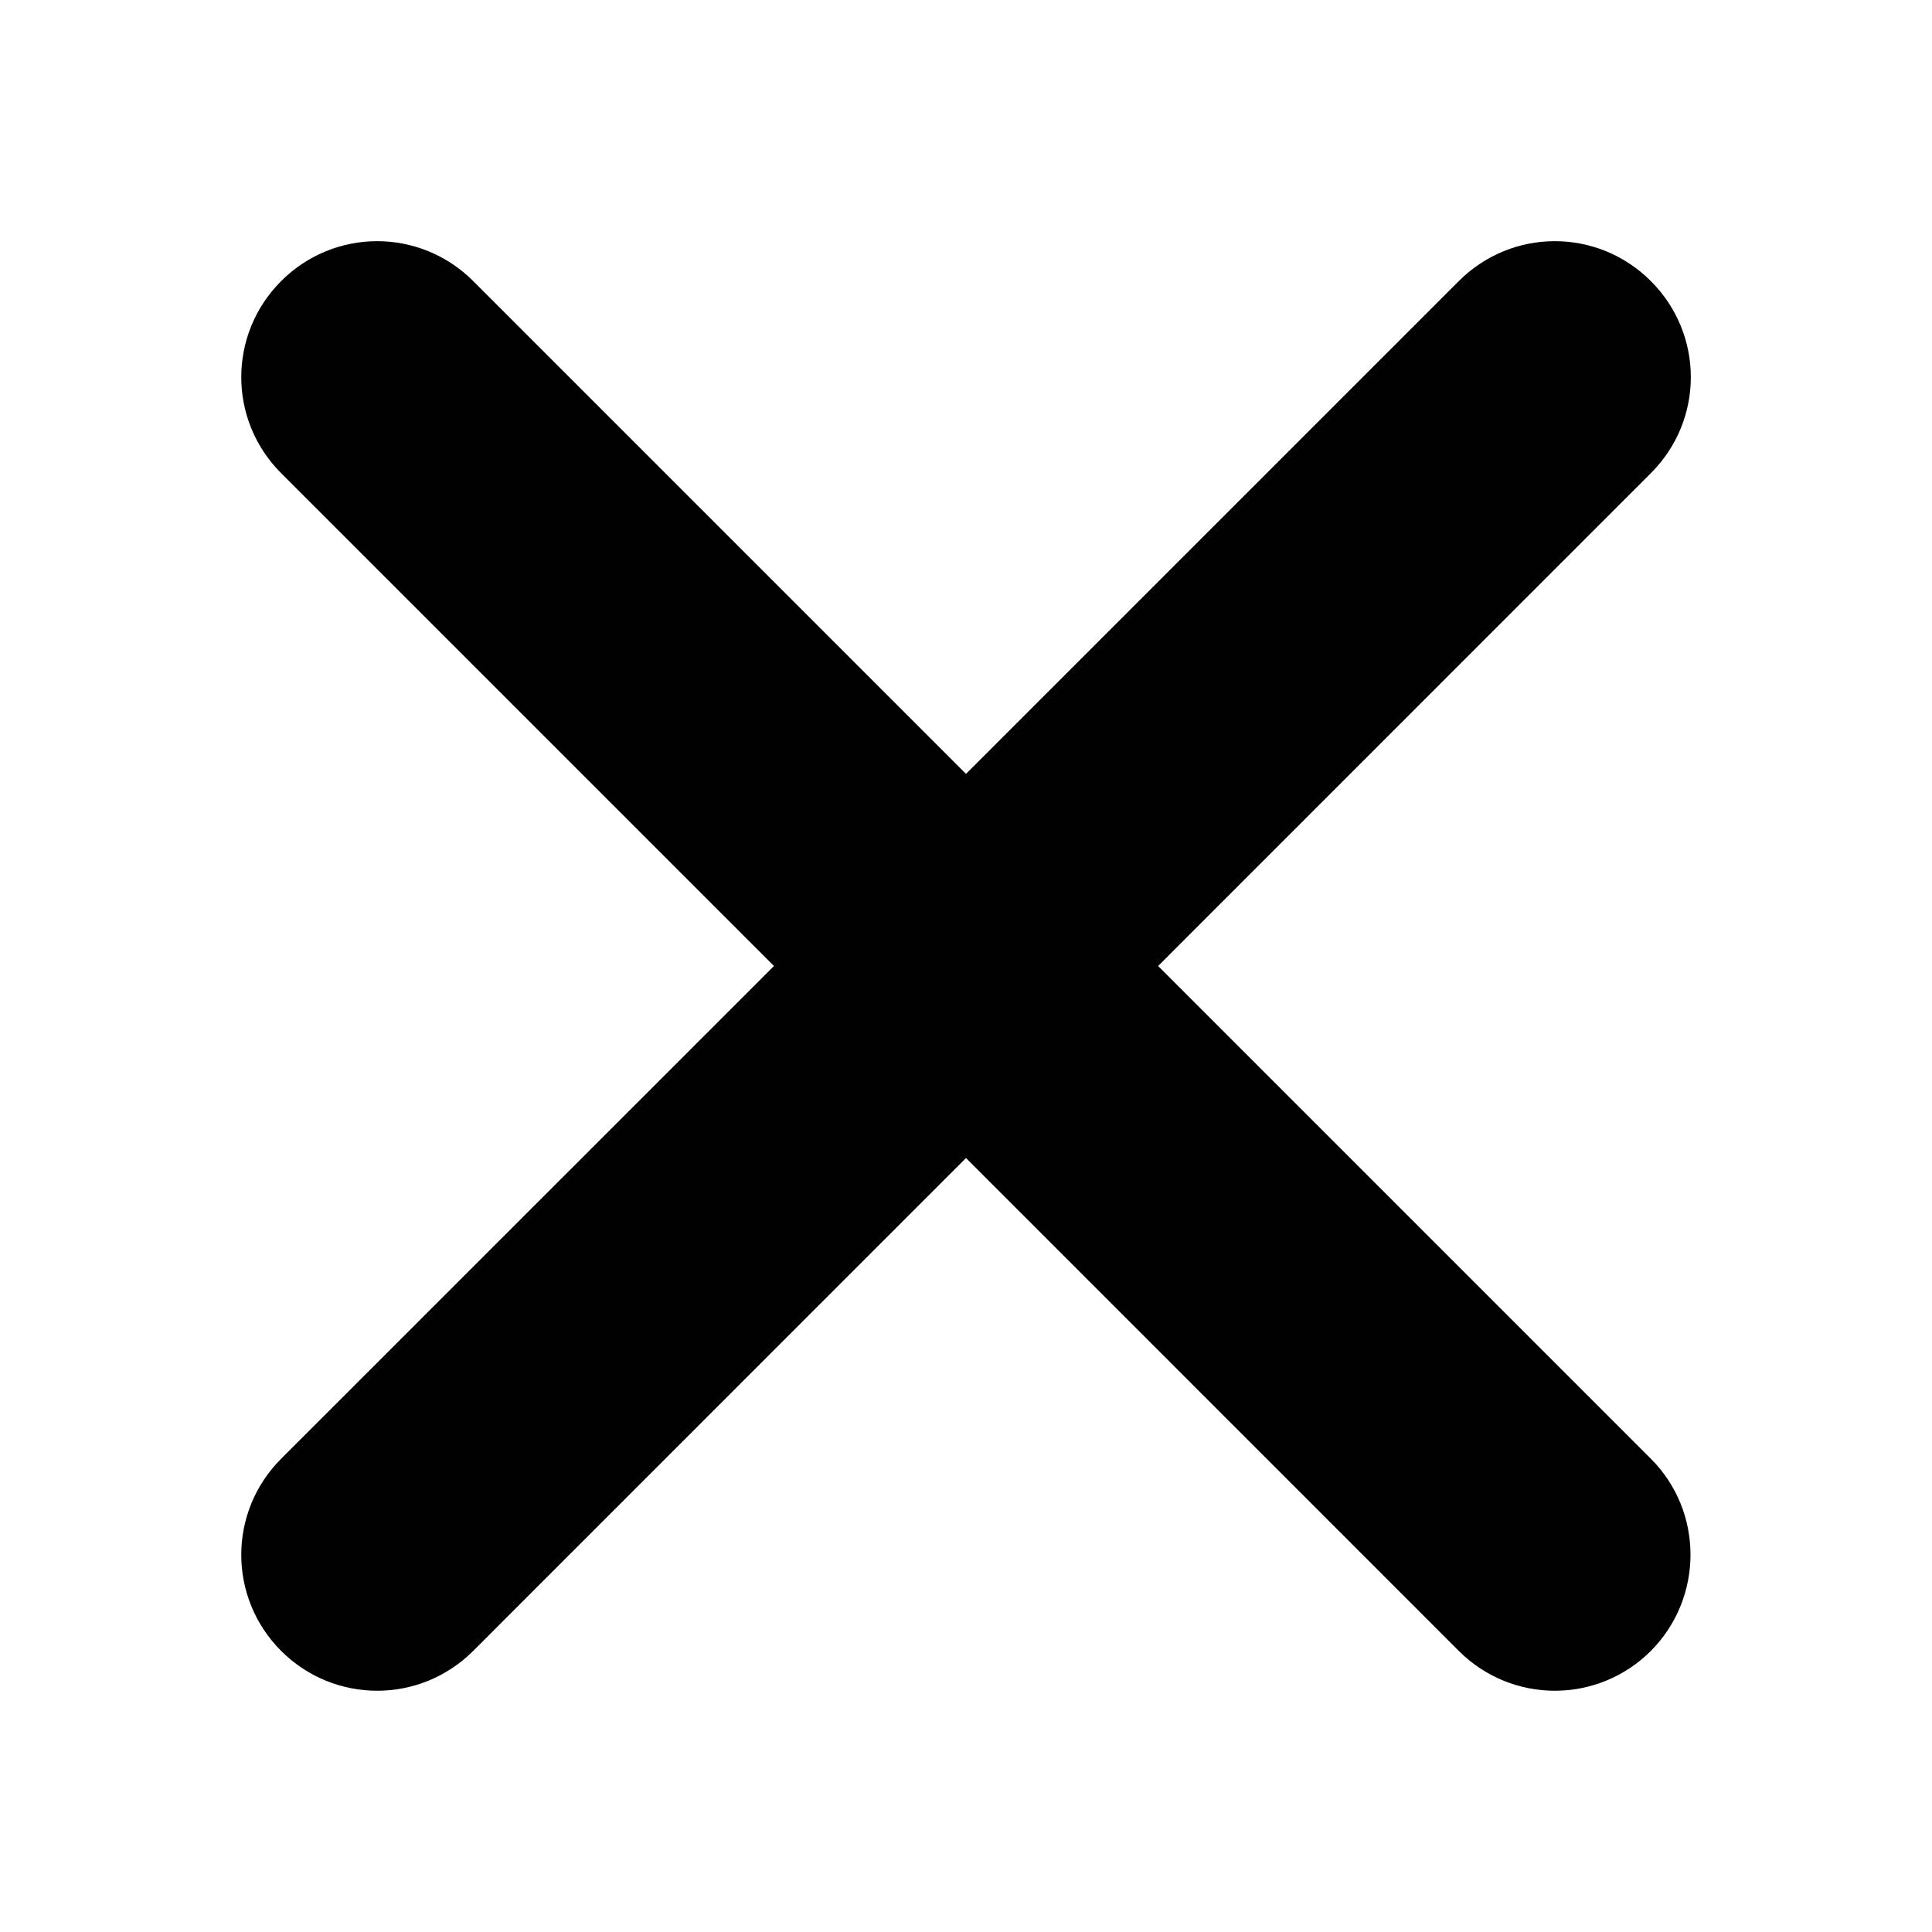 <svg width="18" height="18" viewBox="0 0 18 18" fill="none" xmlns="http://www.w3.org/2000/svg">
<g id="Layer_1">
<path id="Vector" d="M15.381 13.591L10.79 9L15.381 4.408C15.877 3.913 15.877 3.115 15.381 2.619C14.885 2.123 14.087 2.123 13.591 2.619L9 7.21L4.409 2.619C3.913 2.123 3.115 2.123 2.619 2.619C2.124 3.115 2.124 3.913 2.619 4.408L7.211 9L2.619 13.591C2.124 14.087 2.124 14.885 2.619 15.381C3.115 15.876 3.913 15.876 4.409 15.381L9 10.789L13.591 15.381C14.087 15.876 14.885 15.876 15.381 15.381C15.873 14.885 15.873 14.083 15.381 13.591Z" fill="#010101"/>
</g>
</svg>
